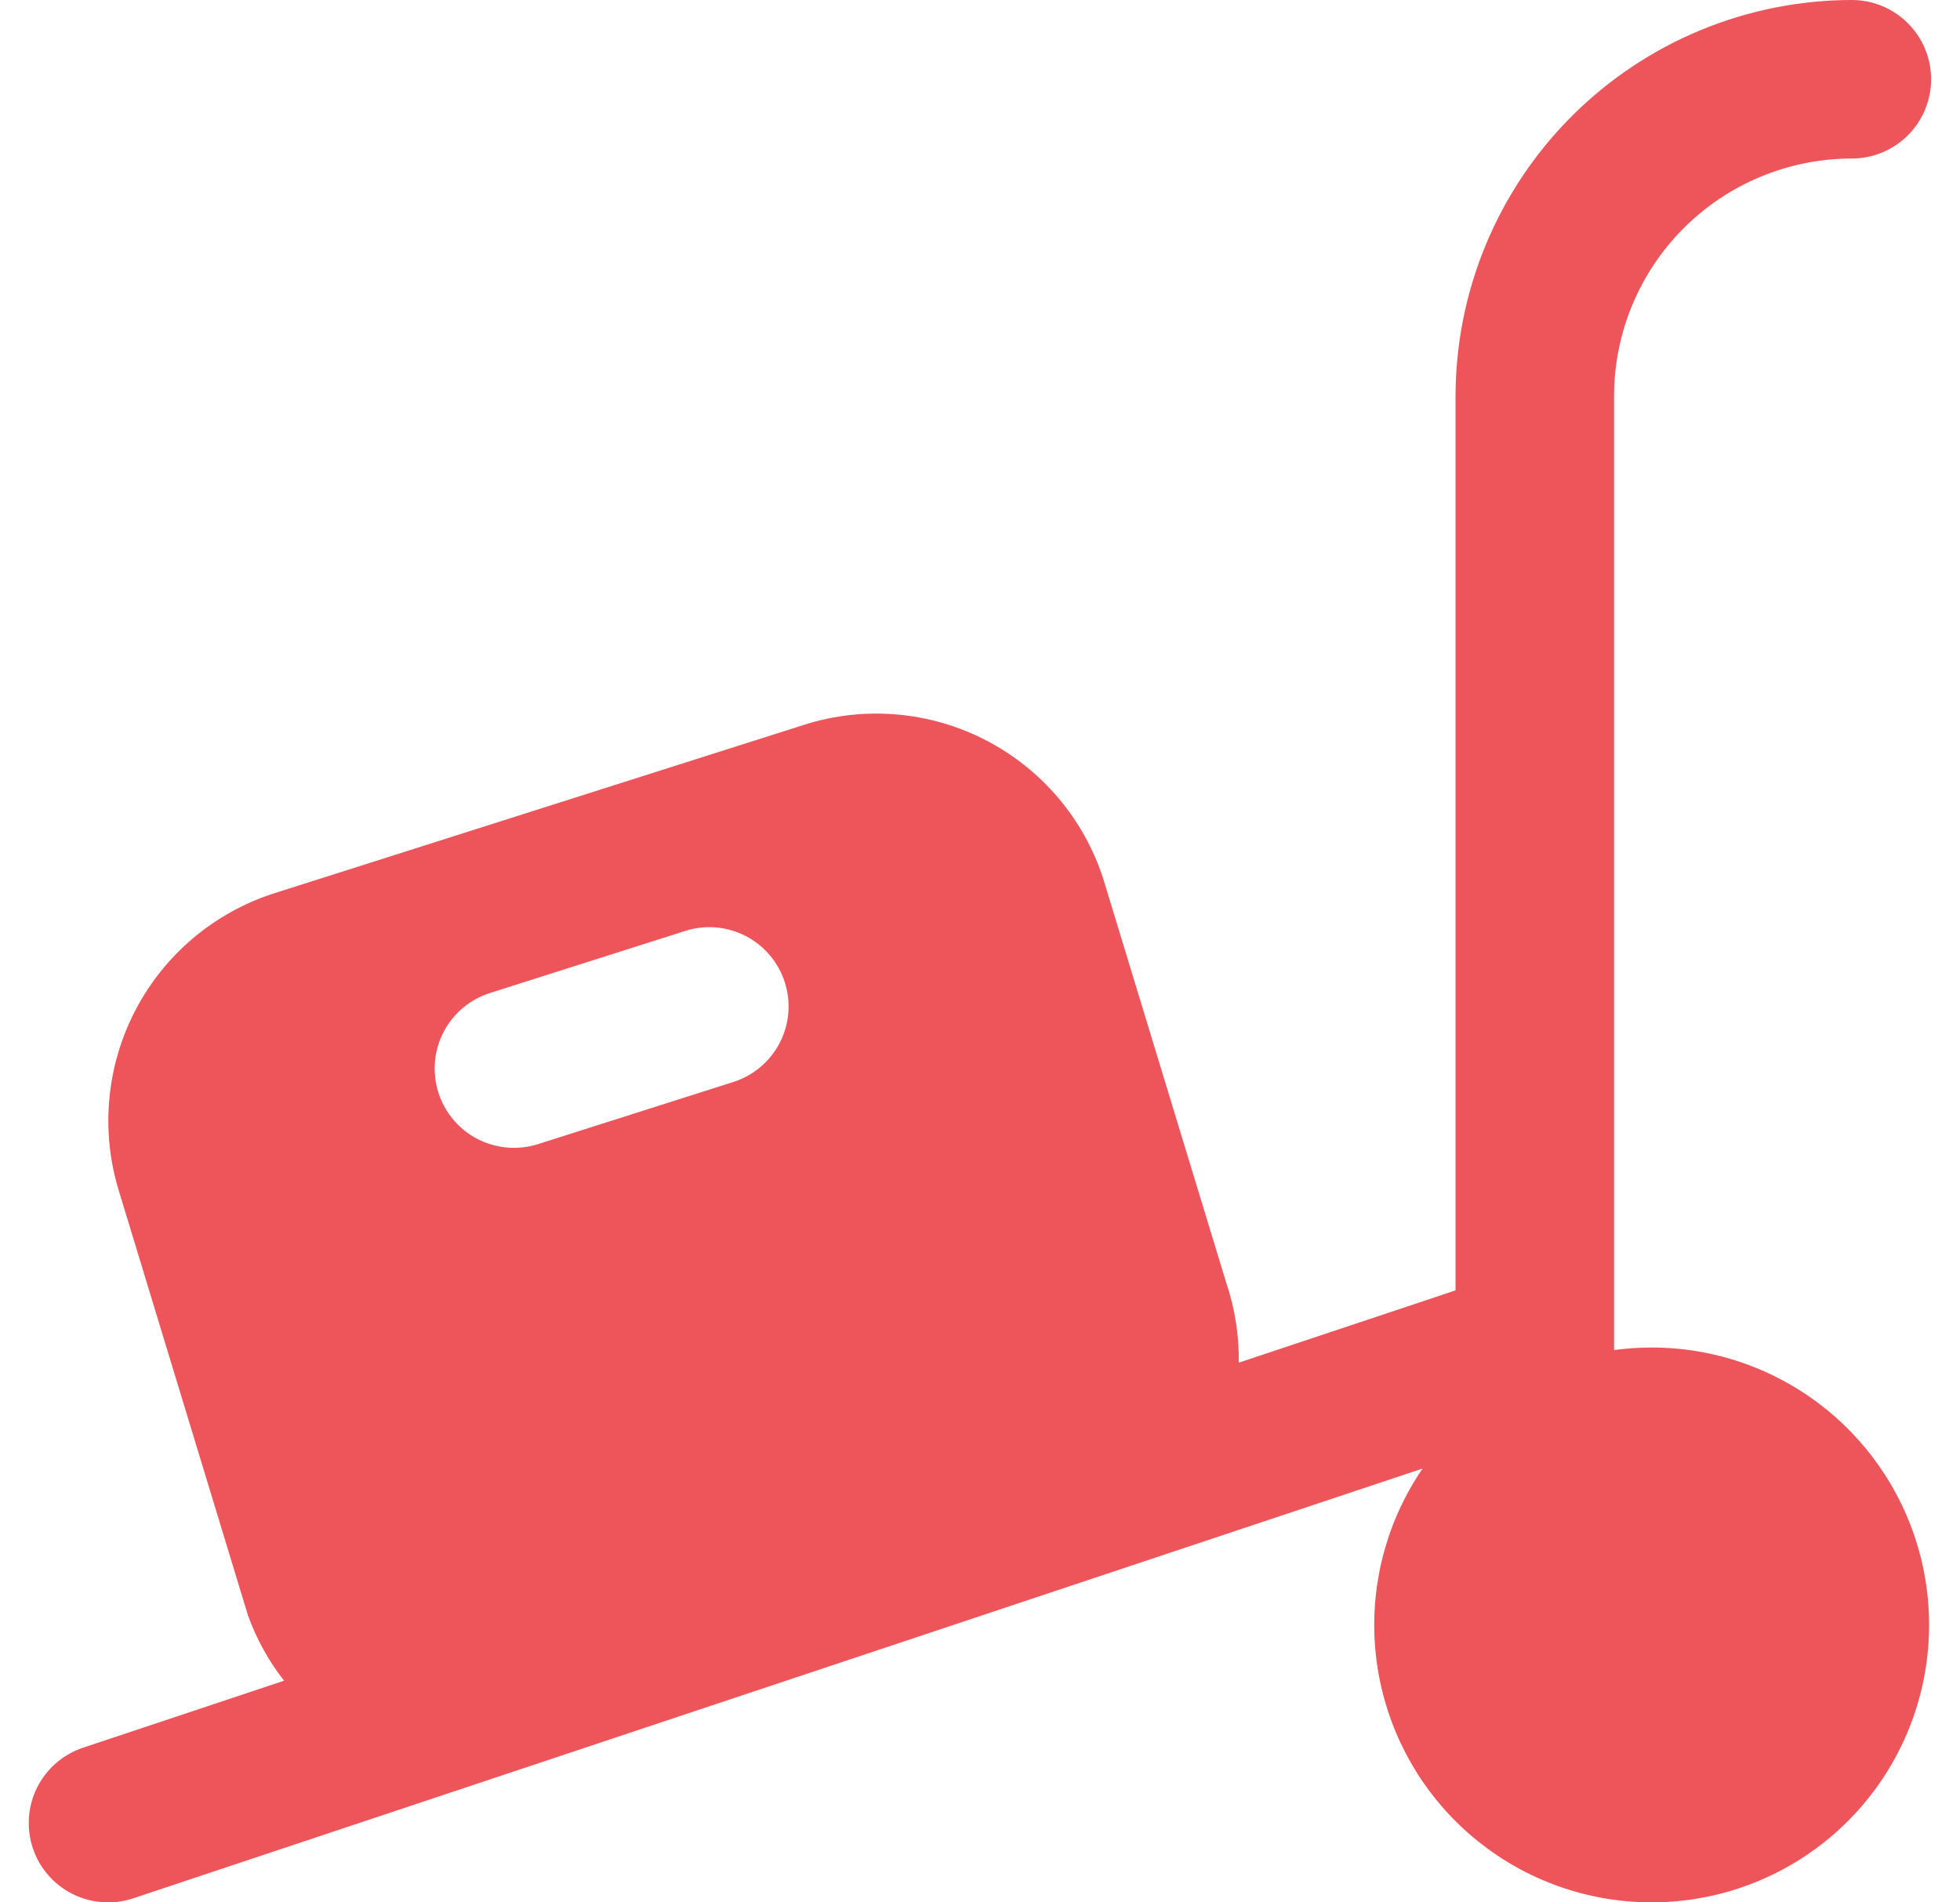 <svg width="34" height="33" viewBox="0 0 34 33" fill="none" xmlns="http://www.w3.org/2000/svg">
<g clip-path="url(#clip0_2253_706)">
<path d="M28.652 23.375C28.433 23.375 28.215 23.39 27.999 23.419V6.875C27.999 5.781 28.433 4.732 29.207 3.958C29.98 3.185 31.03 2.75 32.124 2.75C32.488 2.75 32.838 2.605 33.096 2.347C33.354 2.089 33.499 1.74 33.499 1.375C33.499 1.01 33.354 0.661 33.096 0.403C32.838 0.145 32.488 0 32.124 0C30.301 0.002 28.554 0.727 27.265 2.016C25.976 3.305 25.251 5.052 25.249 6.875V22.384L21.489 23.638C21.496 23.171 21.424 22.706 21.275 22.263L19.14 15.25C18.806 14.209 18.073 13.343 17.102 12.841C16.131 12.339 15.001 12.241 13.959 12.57L4.746 15.499C3.717 15.832 2.858 16.555 2.355 17.513C1.852 18.471 1.743 19.588 2.052 20.625L4.299 28.013C4.446 28.425 4.658 28.811 4.928 29.155L1.441 30.317C1.094 30.433 0.808 30.681 0.644 31.007C0.481 31.334 0.454 31.712 0.569 32.058C0.684 32.405 0.932 32.691 1.259 32.855C1.585 33.018 1.963 33.045 2.31 32.93L24.677 25.475C24.071 26.363 23.779 27.428 23.849 28.5C23.919 29.573 24.346 30.591 25.062 31.393C25.778 32.195 26.742 32.734 27.8 32.924C28.858 33.114 29.949 32.945 30.899 32.443C31.85 31.941 32.605 31.135 33.044 30.154C33.483 29.173 33.581 28.073 33.323 27.03C33.064 25.986 32.464 25.06 31.617 24.397C30.771 23.735 29.727 23.375 28.652 23.375ZM12.721 18.769L9.332 19.847C8.984 19.957 8.607 19.925 8.283 19.758C7.959 19.59 7.715 19.3 7.605 18.953C7.494 18.605 7.526 18.228 7.694 17.904C7.861 17.581 8.151 17.337 8.498 17.226L11.888 16.148C12.06 16.093 12.241 16.073 12.421 16.088C12.601 16.104 12.776 16.154 12.936 16.237C13.097 16.32 13.239 16.434 13.356 16.572C13.472 16.71 13.56 16.87 13.615 17.042C13.669 17.214 13.69 17.395 13.675 17.575C13.659 17.755 13.609 17.93 13.526 18.09C13.443 18.251 13.329 18.393 13.191 18.51C13.053 18.626 12.893 18.714 12.721 18.769Z" fill="#ED555A"/>
</g>
<defs>
<clipPath id="clip0_2253_706">
<rect width="33" height="33" fill="white" transform="translate(0.5)"/>
</clipPath>
</defs>
</svg>
